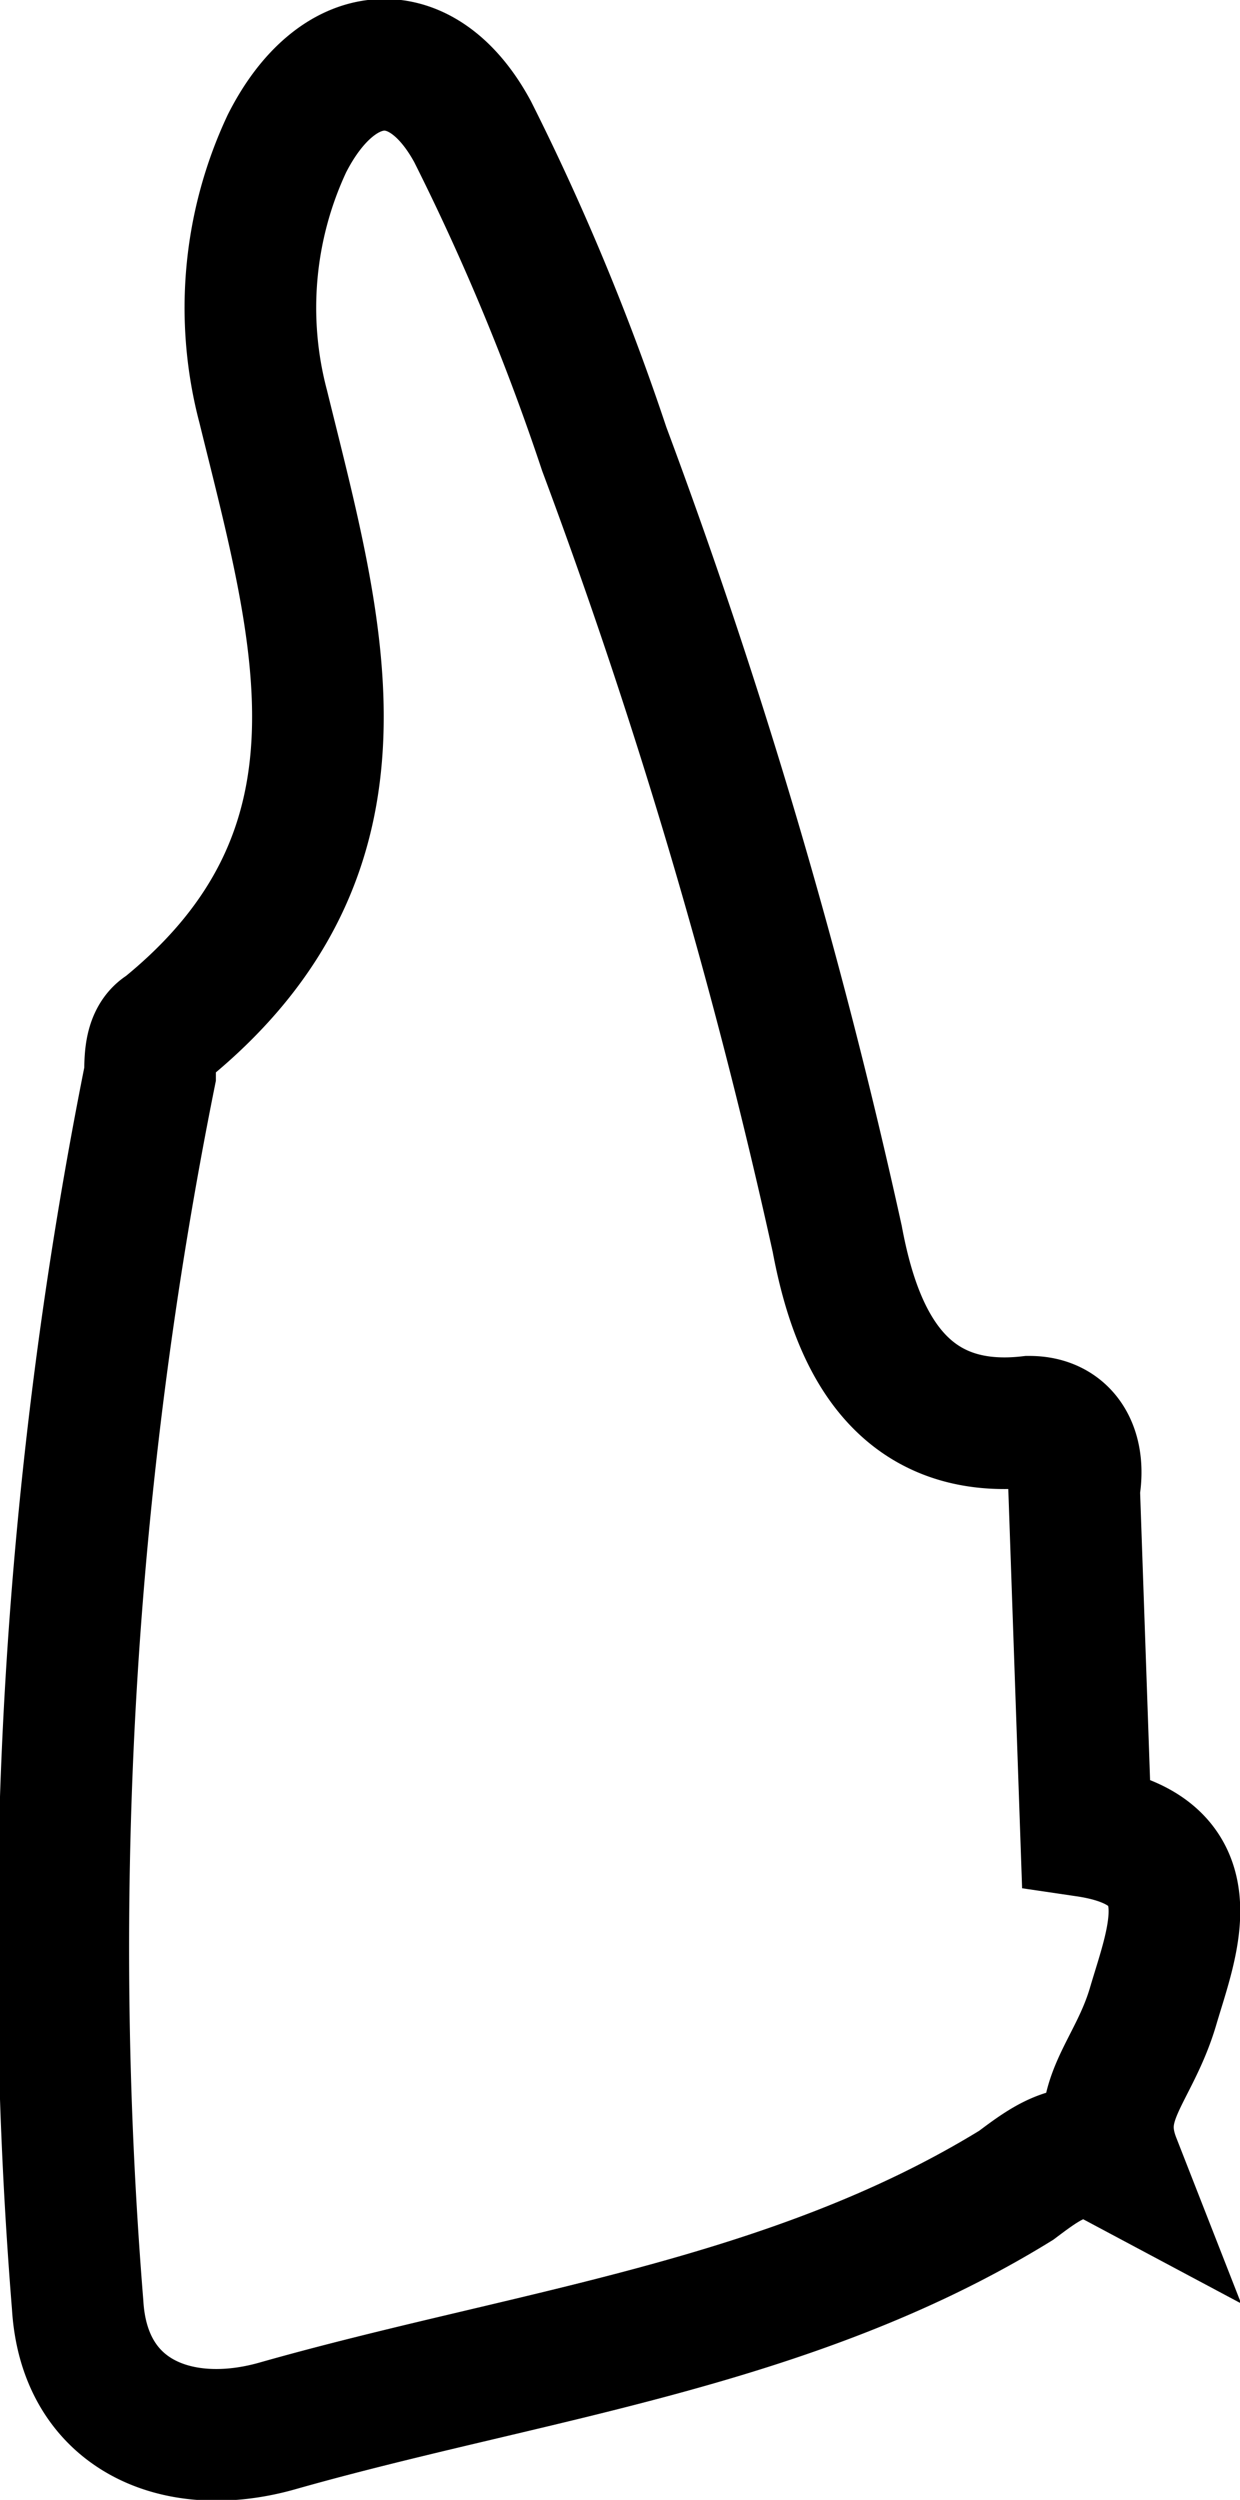 <svg xmlns="http://www.w3.org/2000/svg" viewBox="0 0 9.42 18.99"><defs><style>.cls-1{fill:none;stroke:#000;stroke-miterlimit:10;}</style></defs><g id="Layer_2" data-name="Layer 2"><g id="Layer_1-2" data-name="Layer 1"><path class="cls-1" d="M8.25,13.91c.95.14.66.82.51,1.33s-.47.72-.29,1.18h0c-.3-.16-.51,0-.75.18C6,17.66,4,17.89,2.1,18.43c-.75.21-1.46-.08-1.51-.92a33.74,33.74,0,0,1,.55-9.35c0-.12,0-.28.11-.34C2.93,6.46,2.42,4.8,2,3.09a2.94,2.94,0,0,1,.18-2C2.56.34,3.2.28,3.59,1a18.06,18.06,0,0,1,1,2.41,44.56,44.56,0,0,1,1.77,6c.12.64.41,1.51,1.46,1.39.28,0,.39.23.34.51Z"/></g></g></svg>